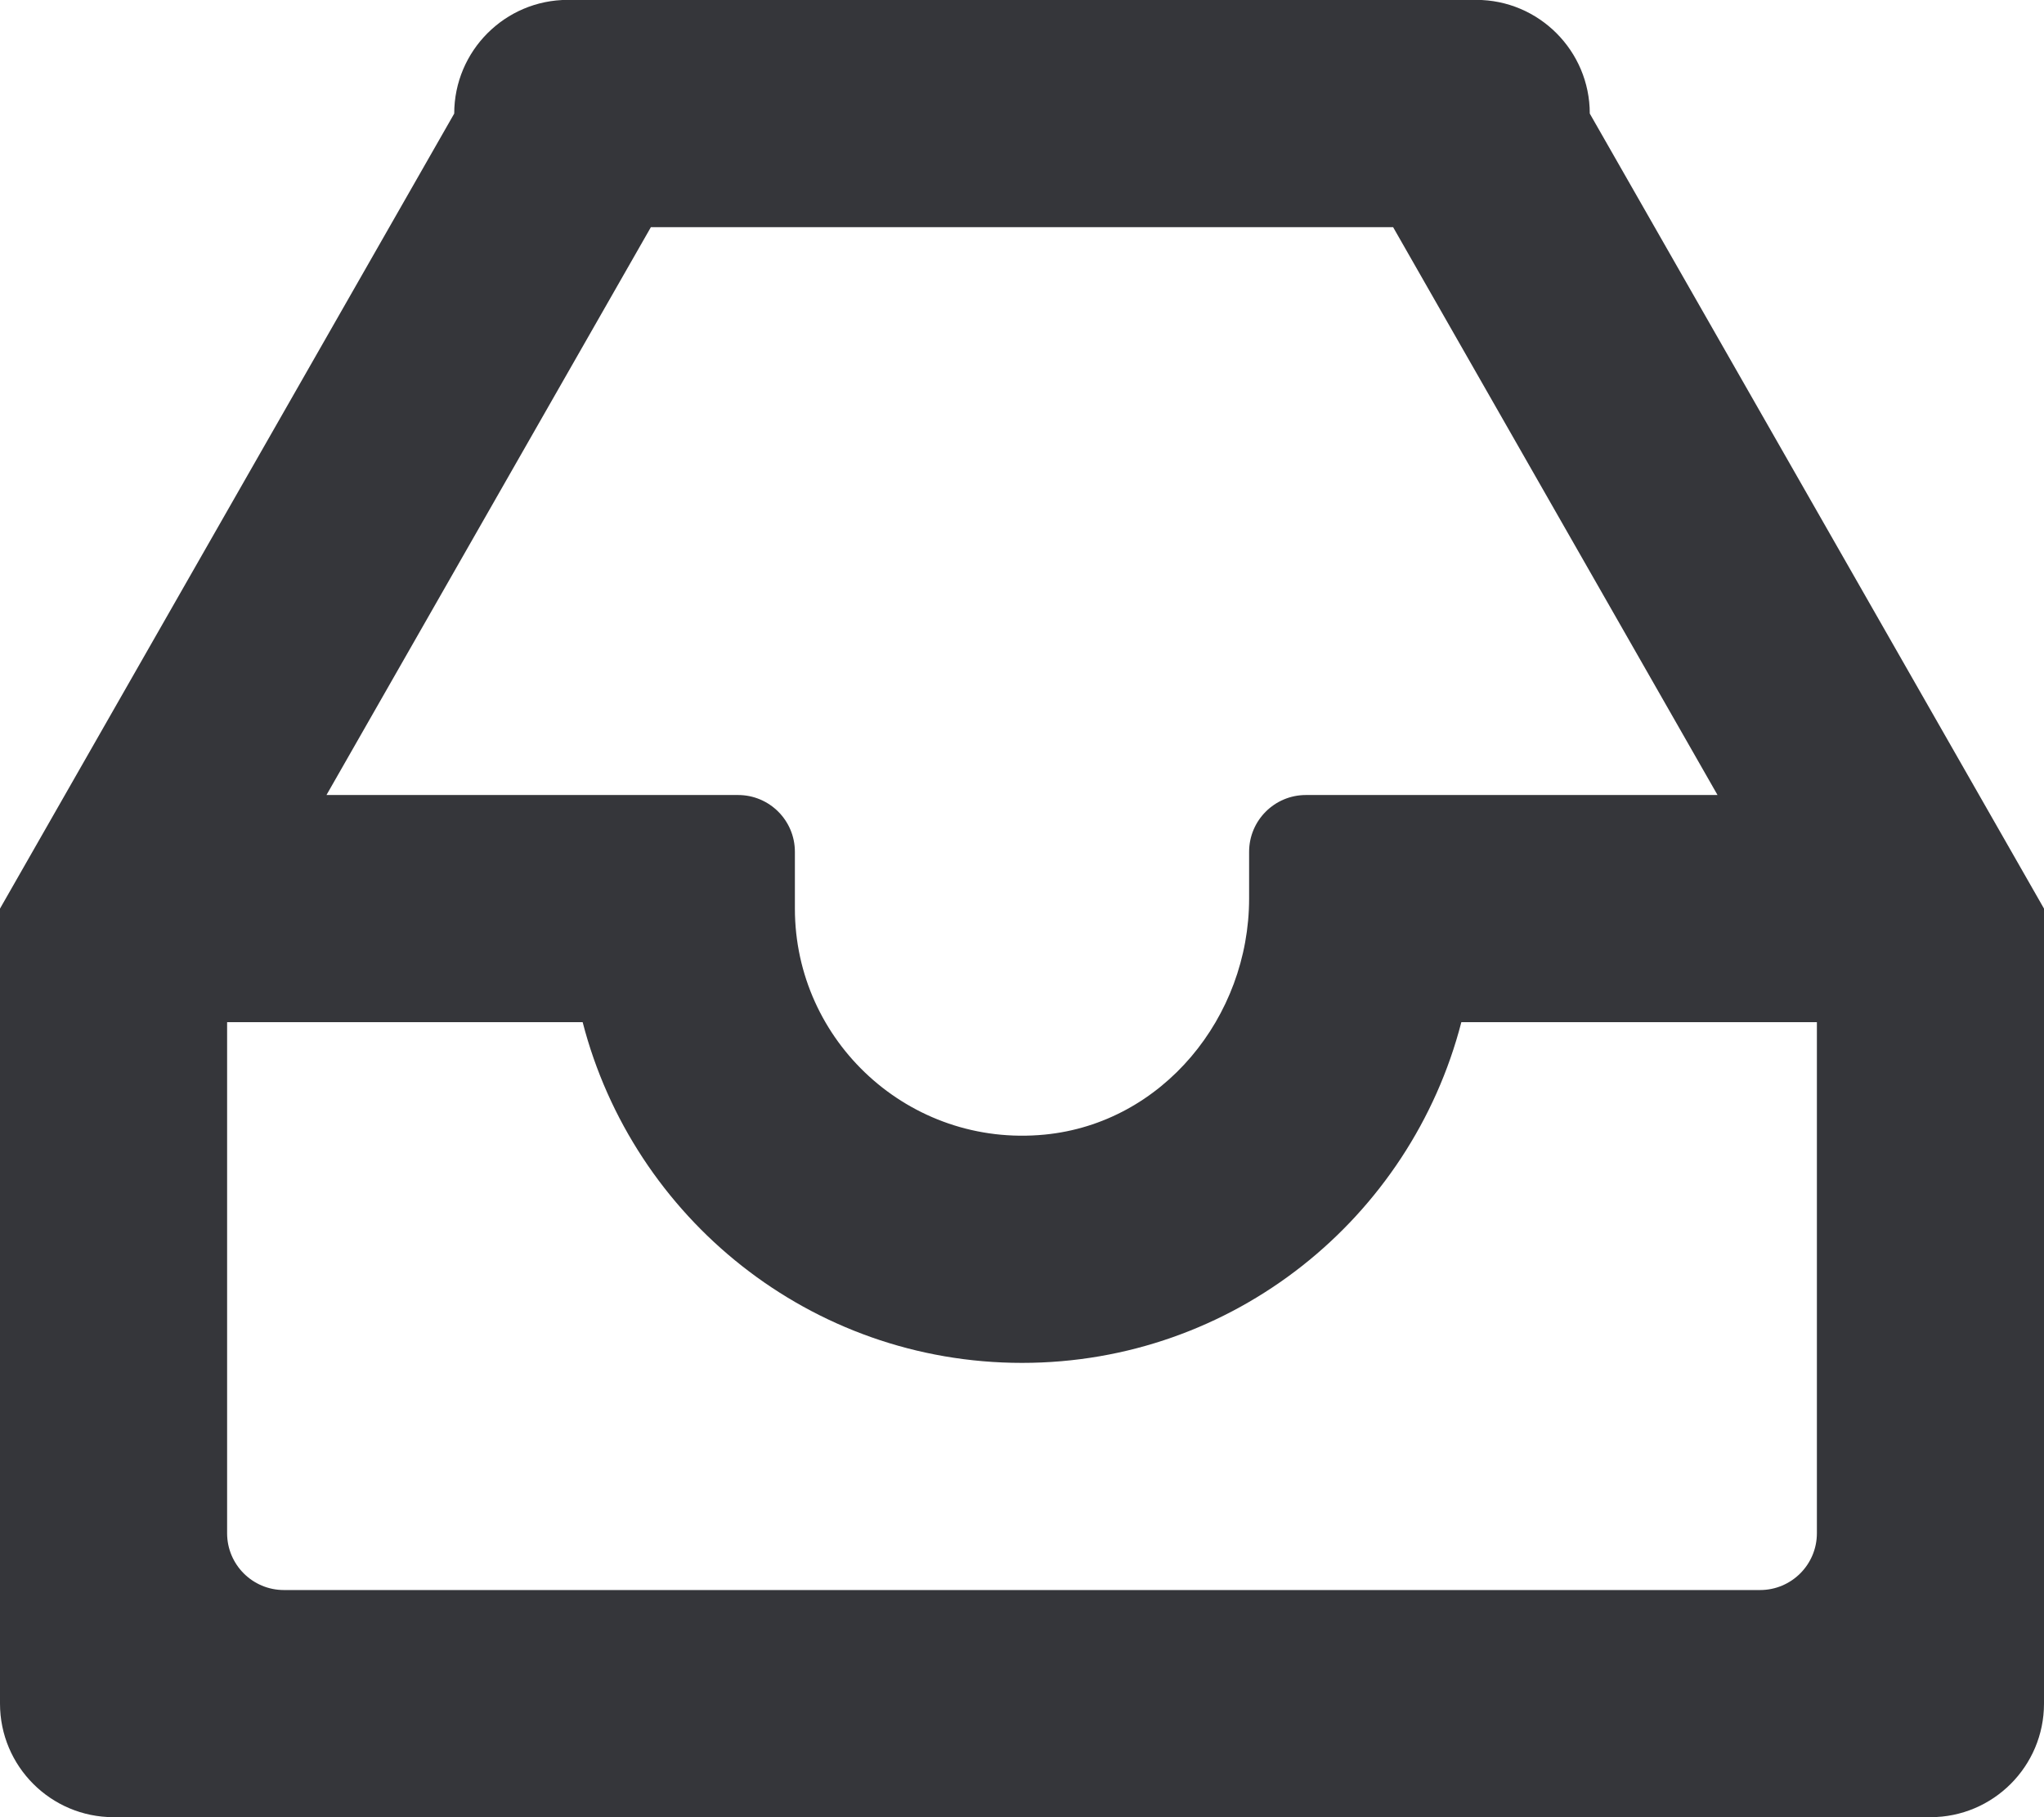 <svg xmlns="http://www.w3.org/2000/svg" xmlns:xlink="http://www.w3.org/1999/xlink" preserveAspectRatio="xMidYMid" width="18" height="16" viewBox="0 0 18 16">
  <defs>
    <style>
      .cls-1 {
        fill: #35363a;
        fill-rule: evenodd;
      }
    </style>
  </defs>
  <path d="M14.000,1.000 C14.000,0.448 13.552,-0.001 13.000,-0.001 L5.000,-0.001 C4.448,-0.001 4.000,0.448 4.000,1.000 L-0.000,8.000 L-0.000,15.000 C-0.000,15.552 0.448,16.000 1.000,16.000 L17.000,16.000 C17.552,16.000 18.000,15.552 18.000,15.000 L18.000,8.000 L14.000,1.000 ZM5.732,2.000 L12.268,2.000 L15.125,7.000 L11.500,7.000 C11.224,7.000 11.000,7.224 11.000,7.500 L11.000,7.911 C11.000,8.955 10.239,9.889 9.200,9.990 C8.008,10.106 7.000,9.169 7.000,8.000 L7.000,7.500 C7.000,7.224 6.776,7.000 6.500,7.000 L2.875,7.000 L5.732,2.000 ZM15.500,14.000 L2.500,14.000 C2.224,14.000 2.000,13.776 2.000,13.500 L2.000,9.000 L5.131,9.000 C5.576,10.724 7.137,12.000 9.000,12.000 C10.863,12.000 12.424,10.724 12.869,9.000 L16.000,9.000 L16.000,13.500 C16.000,13.776 15.776,14.000 15.500,14.000 Z" class="cls-1"/>
</svg>
